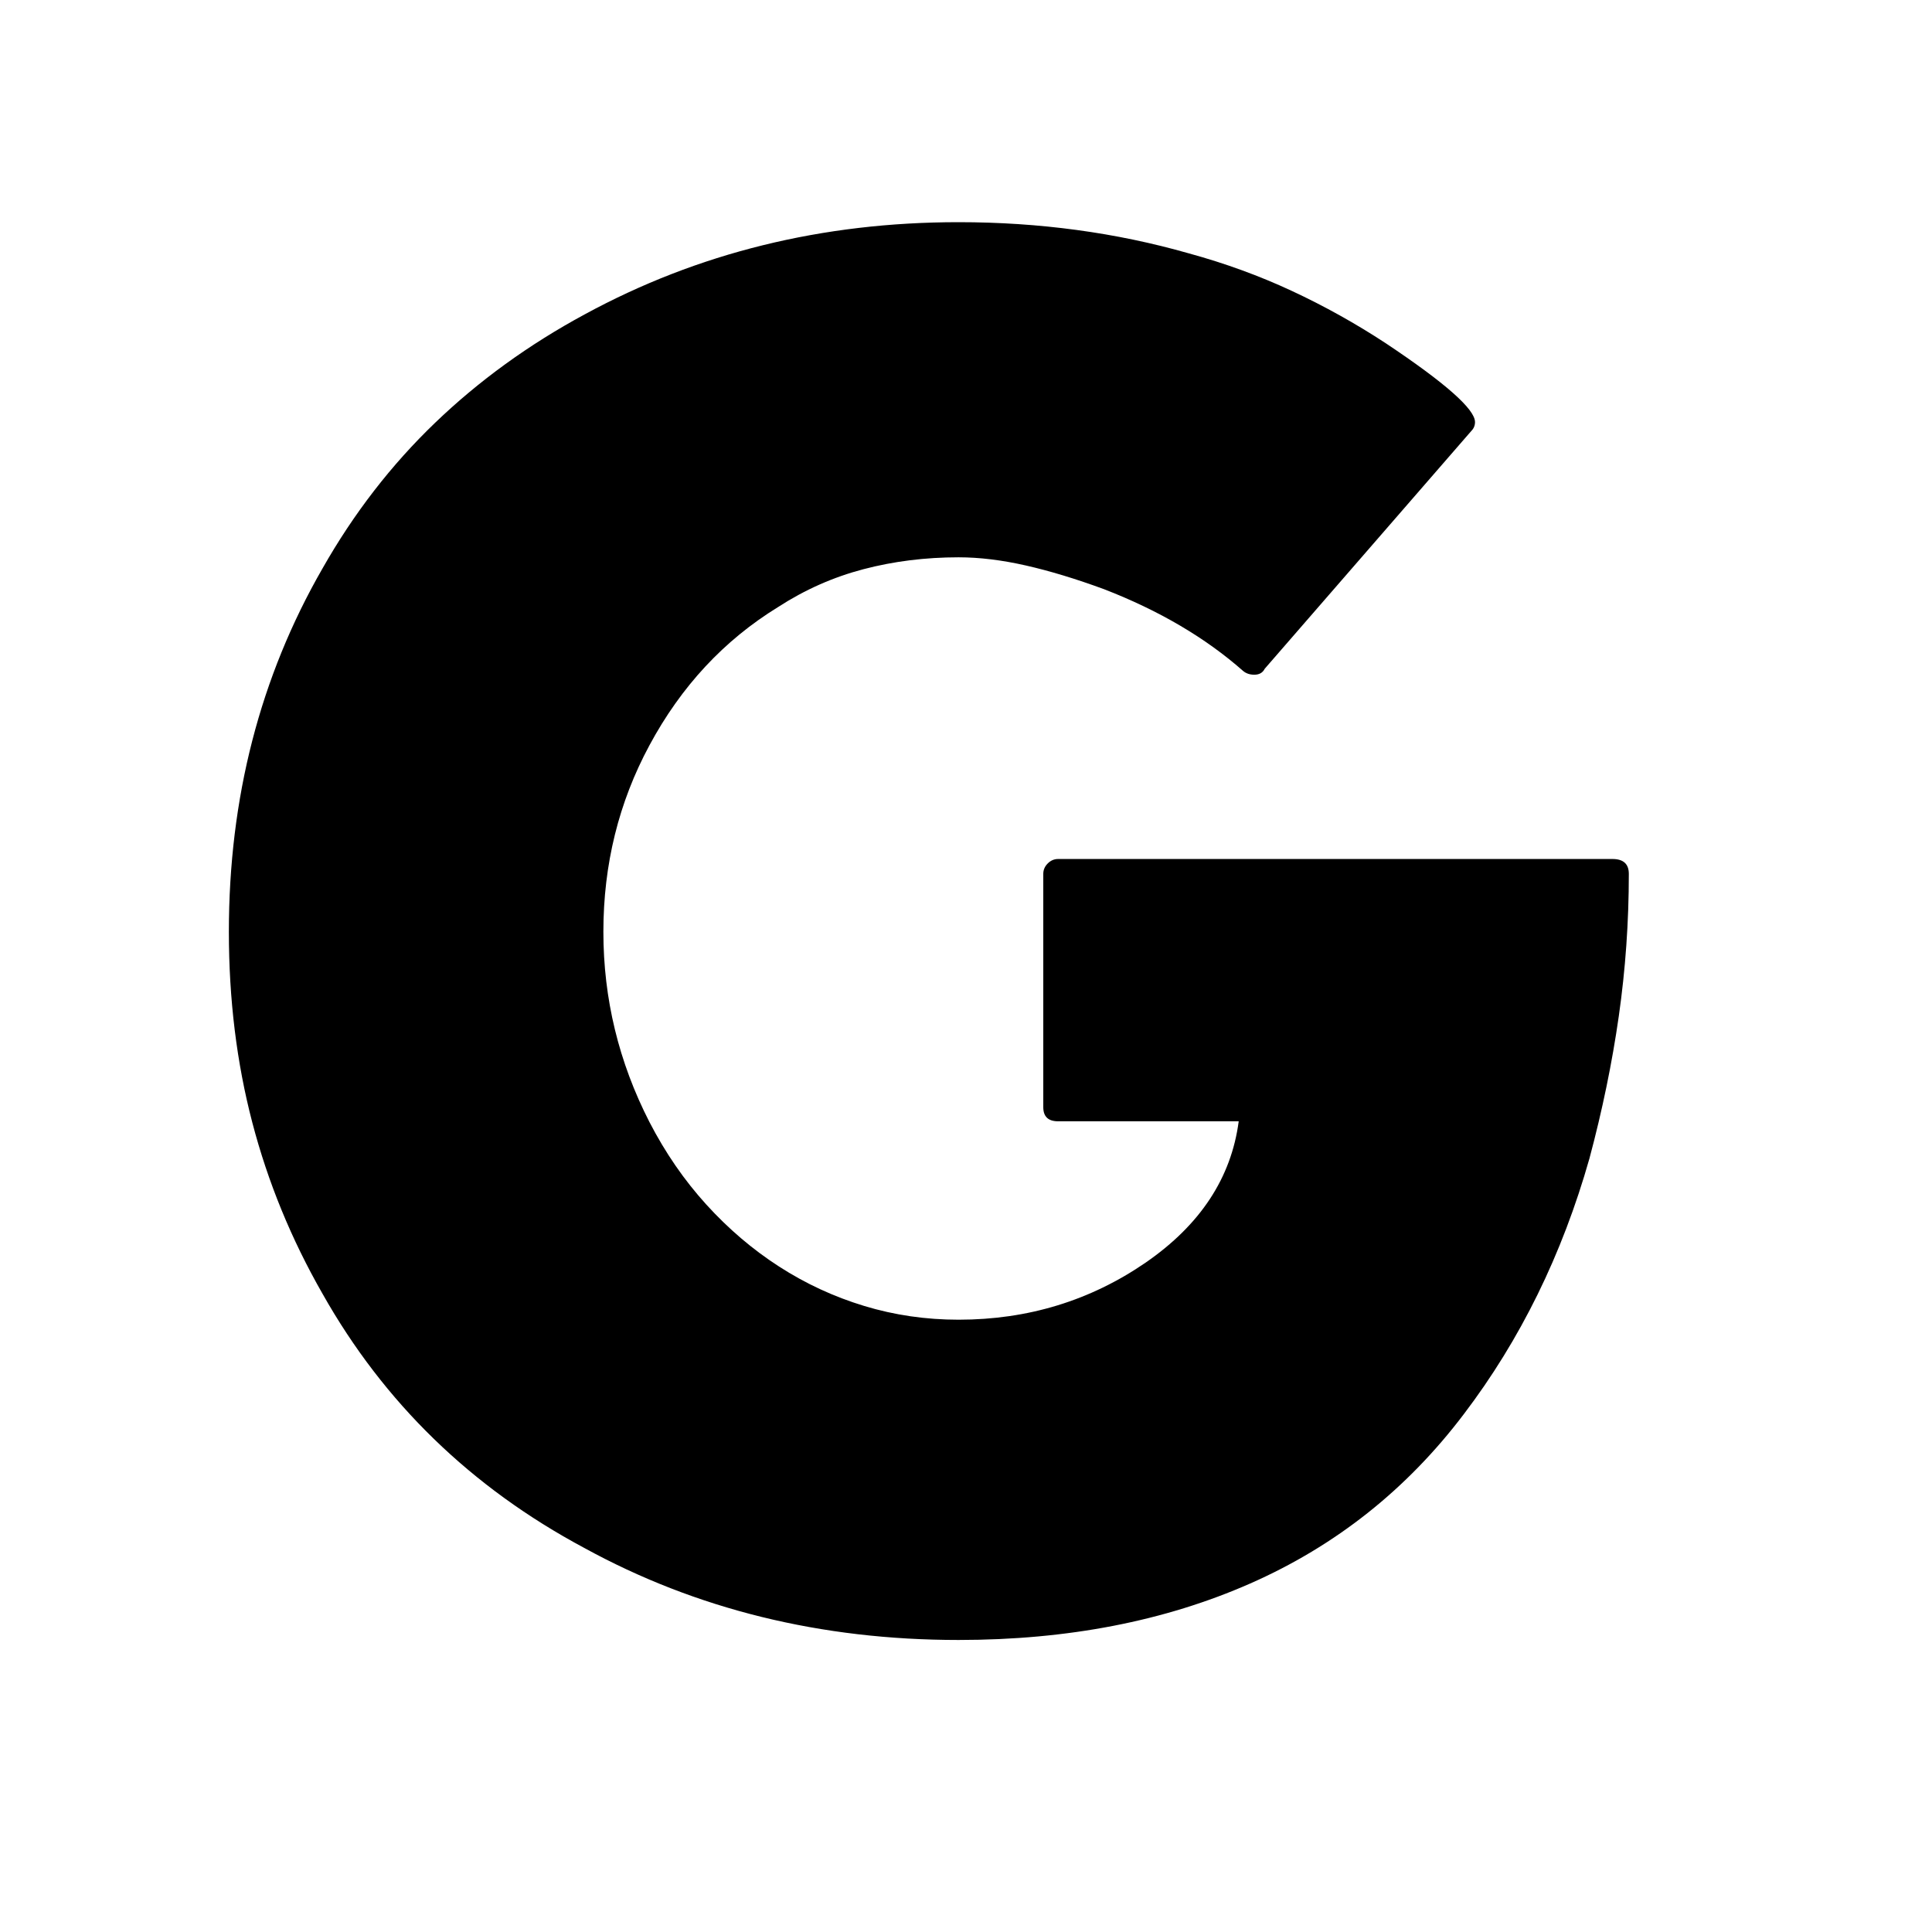 <svg xmlns="http://www.w3.org/2000/svg"
    viewBox="0 0 2600 2600">
  <!--
Digitized data copyright © 2011, Google Corporation.
Android is a trademark of Google and may be registered in certain jurisdictions.
Licensed under the Apache License, Version 2.0
http://www.apache.org/licenses/LICENSE-2.0
  -->
<path d="M1424 1156L1424 1156 2170 1156Q2192 1156 2192 1176L2192 1176Q2192 1273 2178.5 1367.5 2165 1462 2139 1559L2139 1559Q2084 1753 1970 1903L1970 1903Q1855 2055 1682.5 2131 1510 2207 1290 2207L1290 2207Q1012 2207 786 2083L786 2083Q558 1961 434 1741L434 1741Q371 1631 339.5 1510.5 308 1390 308 1254L308 1254Q308 984 434 765L434 765Q497 654 585.5 569 674 484 787 423L787 423Q1015 299 1290 299L1290 299Q1453 299 1600 341L1600 341Q1673 361 1738.5 391.5 1804 422 1865 462L1865 462Q1985 542 1985 568L1985 568Q1985 575 1980 580L1980 580 1702 900Q1698 908 1688 908L1688 908Q1679 908 1673 903L1673 903Q1597 836 1486 793L1486 793Q1429 772 1380.5 761 1332 750 1290 750L1290 750Q1223 750 1162 766 1101 782 1047 817L1047 817Q938 884 874 1003L874 1003Q812 1118 812 1254L812 1254Q812 1389 874 1510L874 1510Q906 1572 950.5 1621 995 1670 1048.5 1704.5 1102 1739 1163 1757.5 1224 1776 1290 1776L1290 1776Q1430 1776 1542 1699L1542 1699Q1652 1623 1667 1509L1667 1509 1424 1509Q1404 1509 1404 1490L1404 1490 1404 1176Q1404 1168 1410 1162 1416 1156 1424 1156Z"/>
</svg>
